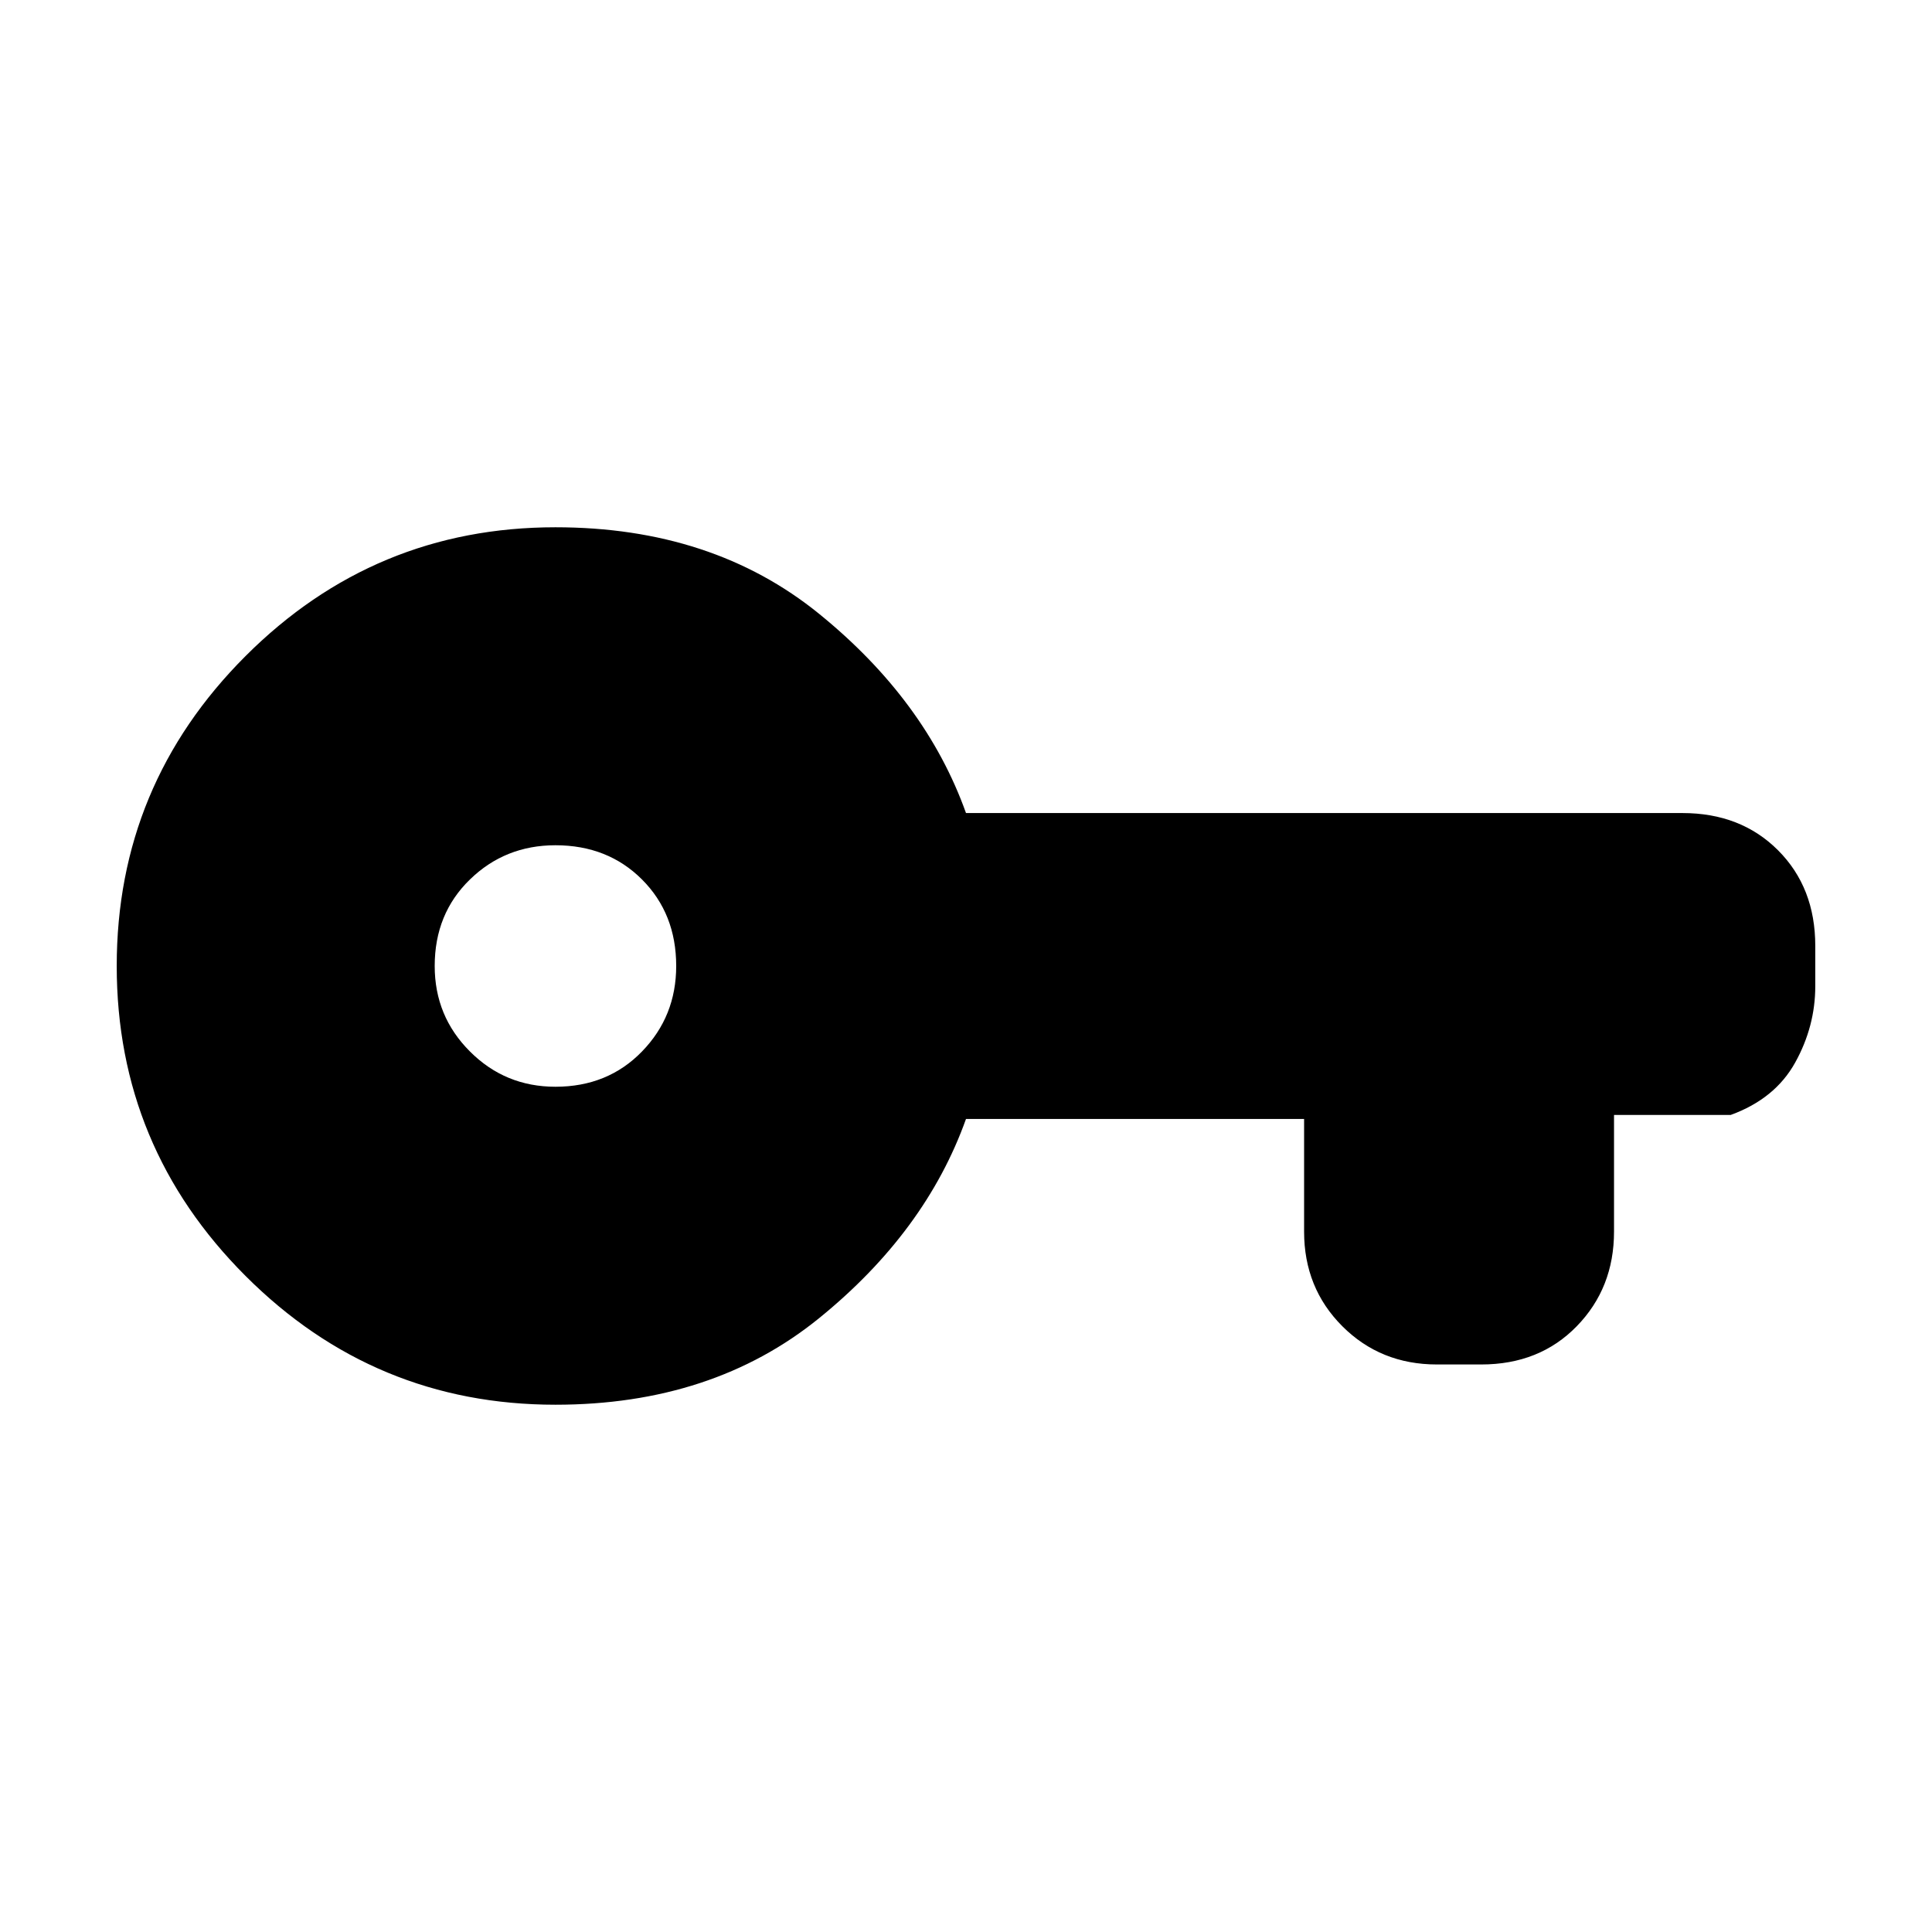 <svg xmlns="http://www.w3.org/2000/svg" height="24" width="24"><path d="M6.9 17.45q-2.25 0-3.85-1.6T1.45 12q0-2.25 1.6-3.85t3.85-1.6q1.95 0 3.275 1.075T12 10.1h8.9q.725 0 1.187.462.463.463.463 1.188v.5q0 .5-.25.95-.25.45-.8.65h-1.45v1.45q0 .7-.463 1.175-.462.475-1.187.475h-.55q-.7 0-1.175-.475Q16.2 16 16.2 15.3v-1.4H12q-.5 1.4-1.825 2.475Q8.85 17.45 6.9 17.45Zm0-3.95q.65 0 1.075-.438Q8.4 12.625 8.4 12q0-.65-.425-1.075Q7.55 10.5 6.9 10.5q-.625 0-1.062.425Q5.4 11.35 5.4 12q0 .625.438 1.062.437.438 1.062.438Z"/></svg>